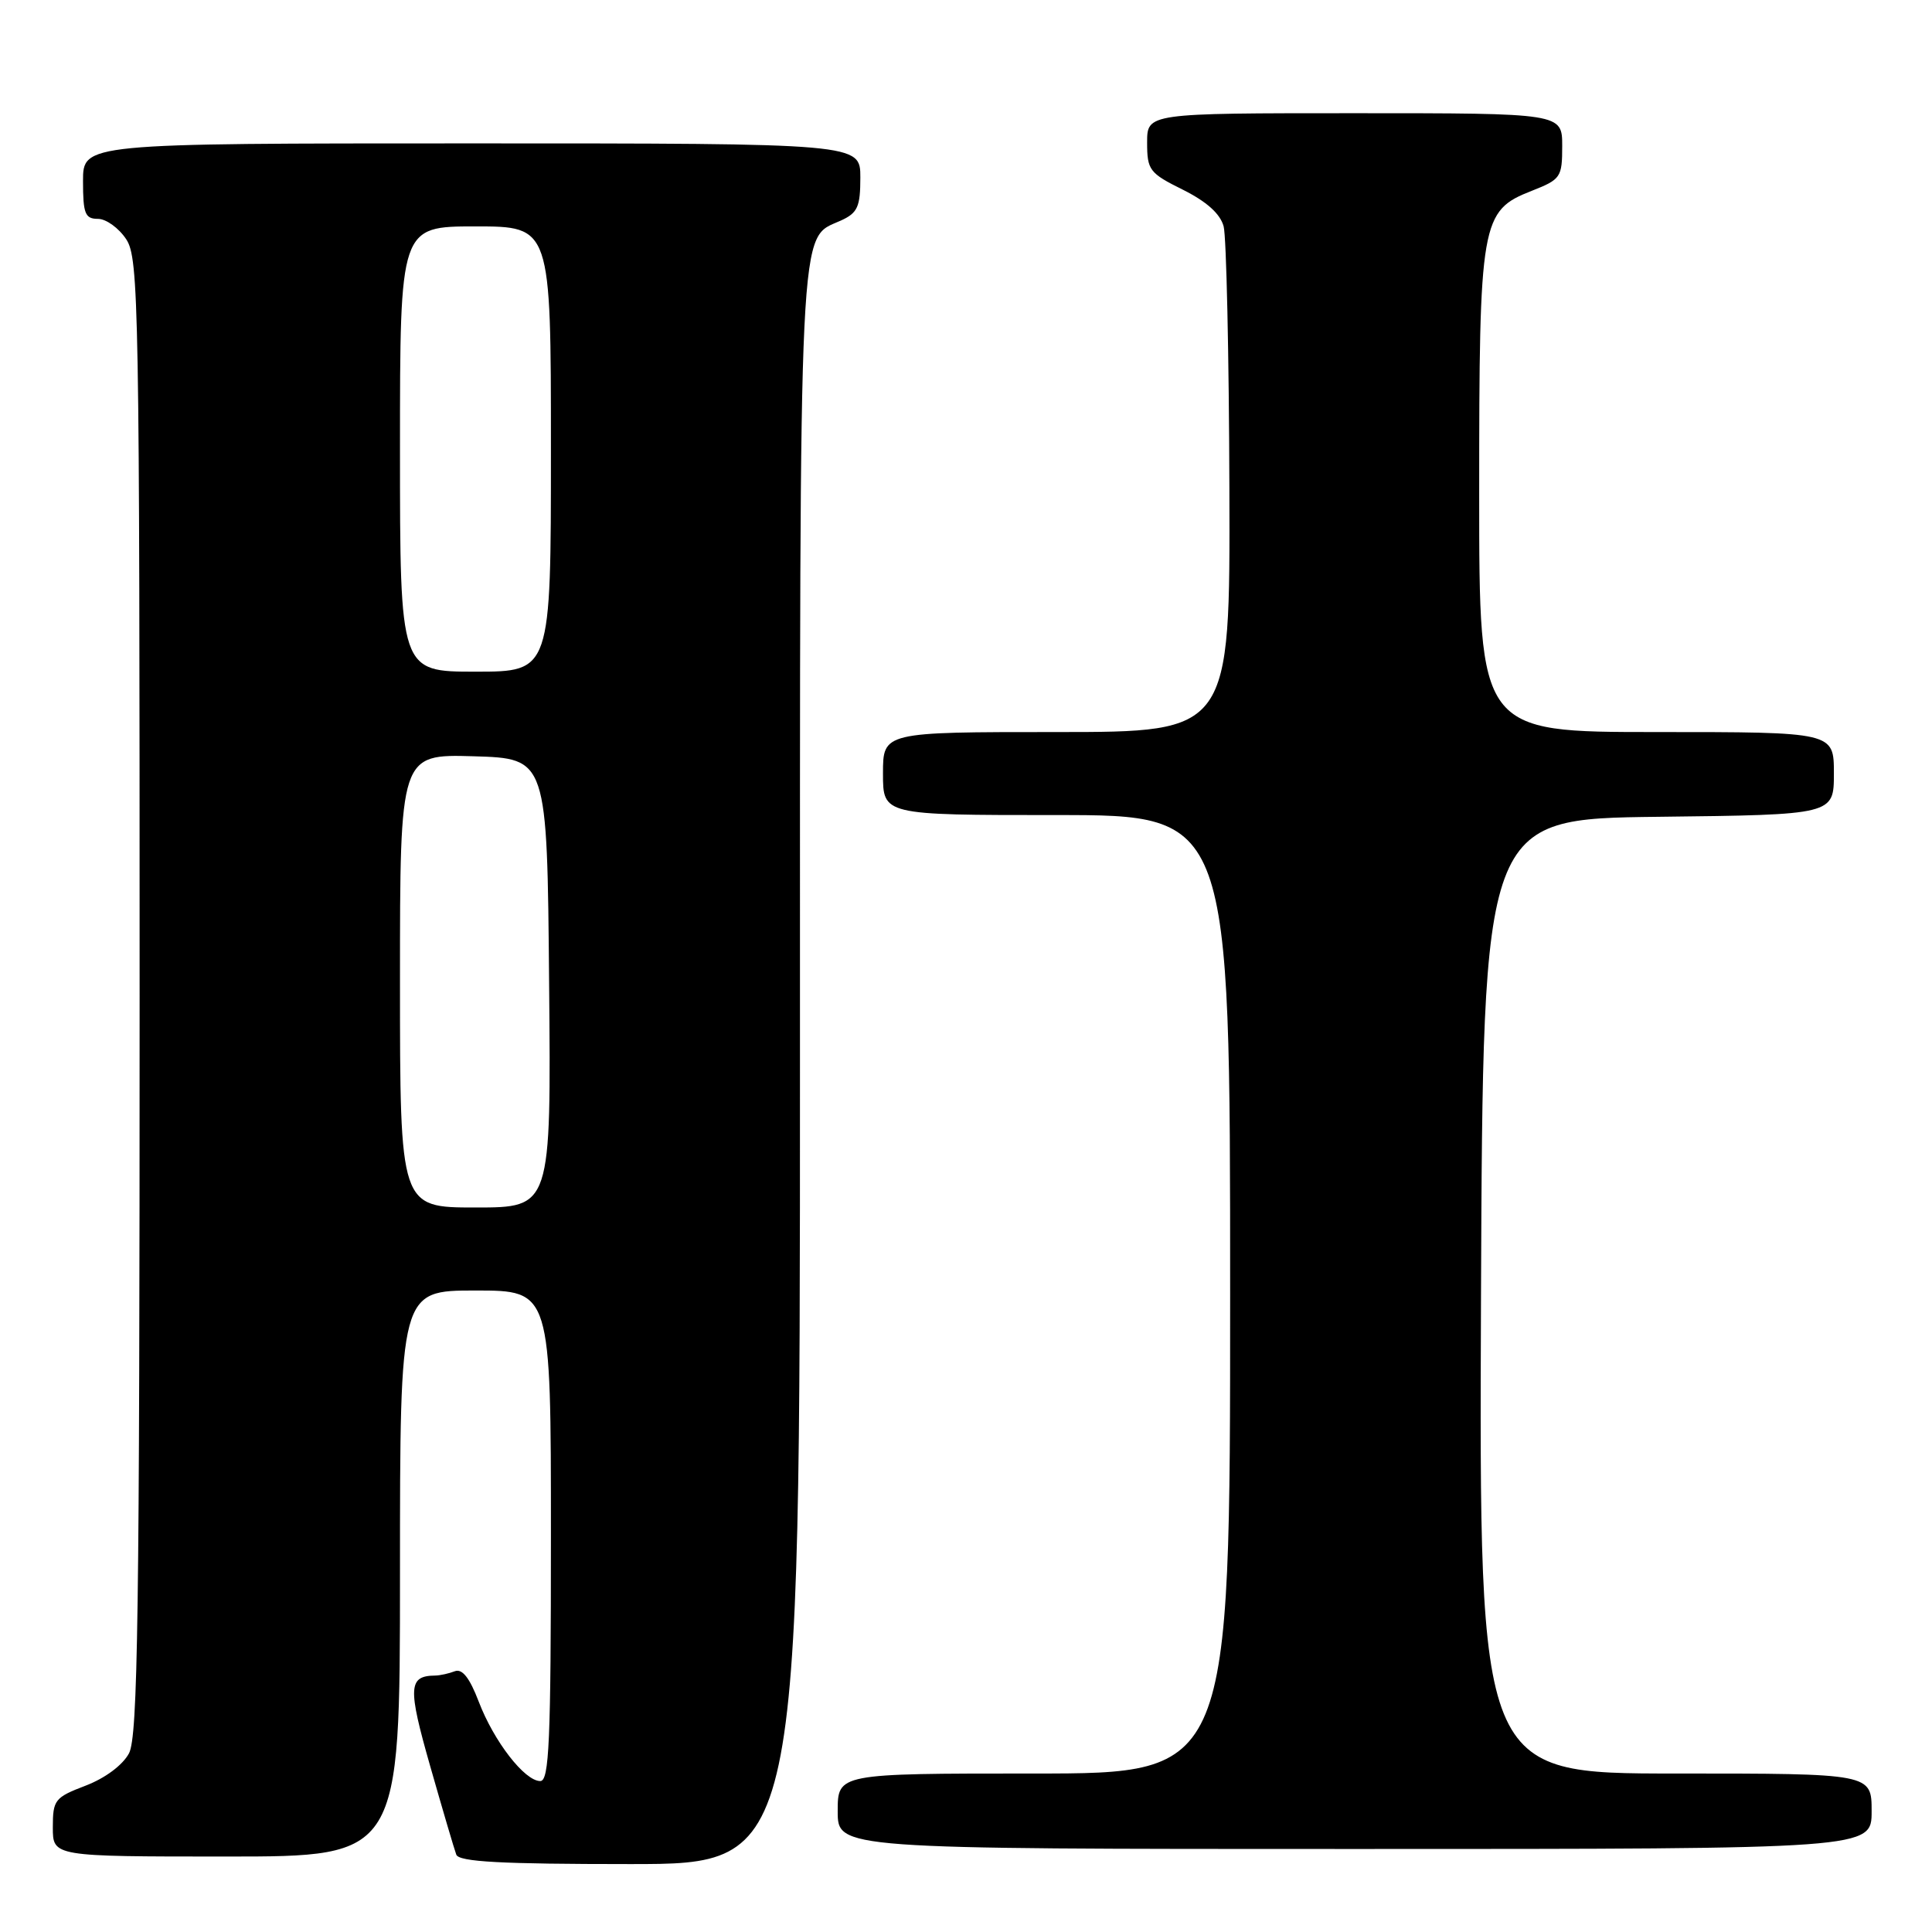 <?xml version="1.0" encoding="UTF-8" standalone="no"?>
<!DOCTYPE svg PUBLIC "-//W3C//DTD SVG 1.1//EN" "http://www.w3.org/Graphics/SVG/1.1/DTD/svg11.dtd" >
<svg xmlns="http://www.w3.org/2000/svg" xmlns:xlink="http://www.w3.org/1999/xlink" version="1.1" viewBox="0 0 256 256">
 <g >
 <path fill="currentColor"
d=" M 106.00 141.45 C 106.00 26.88 105.76 31.80 111.43 29.22 C 113.64 28.21 114.00 27.41 114.00 23.52 C 114.00 19.00 114.00 19.00 62.50 19.00 C 11.00 19.00 11.00 19.00 11.00 24.00 C 11.00 28.31 11.27 29.00 12.98 29.00 C 14.06 29.00 15.75 30.22 16.73 31.71 C 18.39 34.25 18.50 40.26 18.50 132.05 C 18.50 214.06 18.27 230.12 17.09 232.33 C 16.25 233.89 13.93 235.62 11.34 236.61 C 7.25 238.17 7.00 238.50 7.00 242.14 C 7.00 246.00 7.00 246.00 30.00 246.00 C 53.00 246.00 53.00 246.00 53.00 208.50 C 53.00 171.00 53.00 171.00 63.00 171.00 C 73.00 171.00 73.00 171.00 73.00 203.50 C 73.00 230.81 72.77 236.00 71.59 236.00 C 69.52 236.00 65.45 230.75 63.44 225.49 C 62.23 222.32 61.25 221.07 60.26 221.45 C 59.48 221.75 58.31 222.01 57.67 222.02 C 54.10 222.06 54.01 223.55 57.01 234.05 C 58.65 239.80 60.20 245.06 60.46 245.75 C 60.82 246.70 66.36 247.00 83.47 247.00 C 106.00 247.00 106.00 247.00 106.00 141.45 Z  M 248.00 240.00 C 248.00 235.00 248.00 235.00 221.99 235.00 C 195.99 235.00 195.99 235.00 196.24 171.75 C 196.50 108.50 196.50 108.50 219.75 108.23 C 243.00 107.96 243.00 107.96 243.00 102.48 C 243.00 97.00 243.00 97.00 219.50 97.00 C 196.00 97.00 196.00 97.00 196.00 65.47 C 196.00 29.22 196.22 27.93 202.98 25.28 C 206.81 23.77 207.00 23.50 207.00 19.35 C 207.00 15.00 207.00 15.00 179.50 15.00 C 152.00 15.00 152.00 15.00 152.00 18.89 C 152.00 22.54 152.30 22.94 156.74 25.14 C 159.90 26.72 161.69 28.33 162.14 30.00 C 162.50 31.38 162.85 47.01 162.90 64.75 C 163.00 97.00 163.00 97.00 140.00 97.00 C 117.00 97.00 117.00 97.00 117.00 102.50 C 117.00 108.00 117.00 108.00 140.00 108.00 C 163.00 108.00 163.00 108.00 163.00 171.50 C 163.00 235.00 163.00 235.00 137.00 235.00 C 111.00 235.00 111.00 235.00 111.00 240.00 C 111.00 245.00 111.00 245.00 179.50 245.00 C 248.00 245.00 248.00 245.00 248.00 240.00 Z  M 53.00 129.96 C 53.00 99.93 53.00 99.93 62.75 100.21 C 72.50 100.50 72.50 100.50 72.76 130.25 C 73.03 160.00 73.03 160.00 63.01 160.00 C 53.00 160.00 53.00 160.00 53.00 129.96 Z  M 53.00 59.50 C 53.00 30.00 53.00 30.00 63.00 30.00 C 73.00 30.00 73.00 30.00 73.00 59.50 C 73.00 89.00 73.00 89.00 63.00 89.00 C 53.00 89.00 53.00 89.00 53.00 59.50 Z "/>
</g>
</svg>